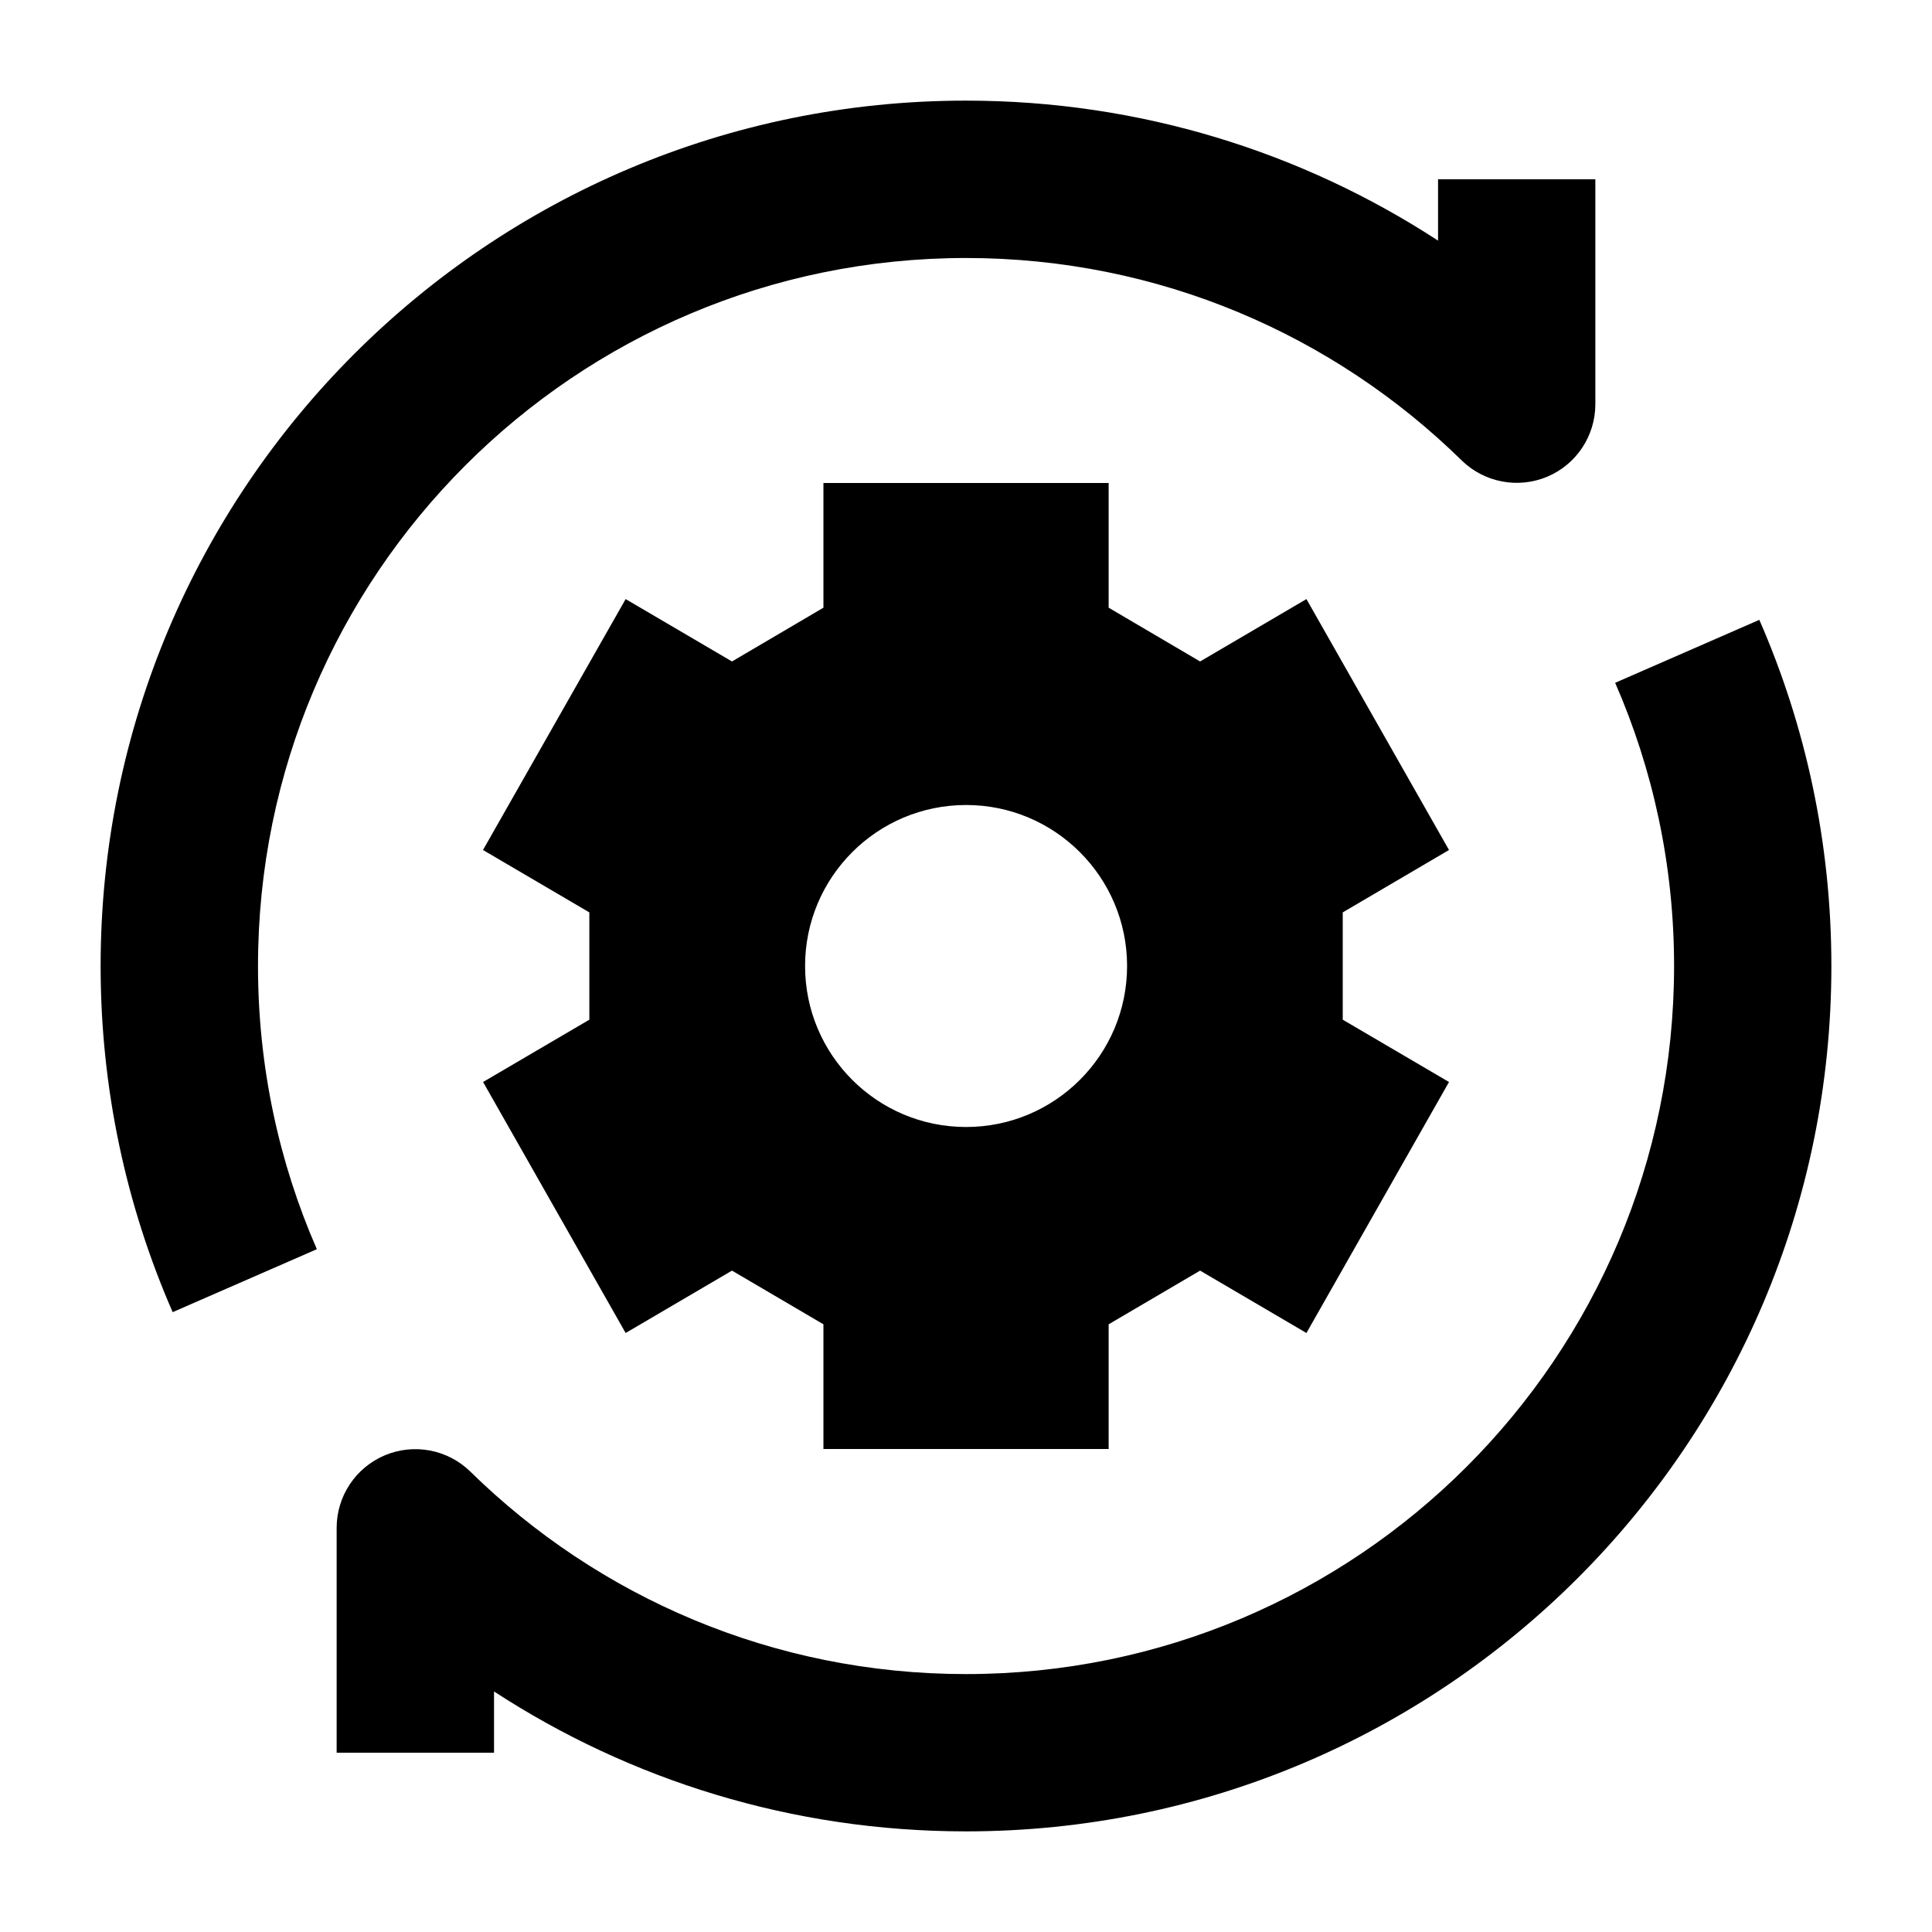 <svg width="24" height="24" viewBox="0 0 24 24" xmlns="http://www.w3.org/2000/svg">
    <path fill-rule="evenodd" clip-rule="evenodd" d="M10.229 6H13.772V7.549L14.908 8.217L16.229 7.442L18 10.559L16.68 11.334L16.68 12.667L18 13.441L16.229 16.559L14.908 15.784L13.772 16.451V18H10.229V16.451L9.093 15.784L7.772 16.559L6.001 13.441L7.321 12.667L7.321 11.334L6 10.559L7.772 7.442L9.093 8.217L10.229 7.549V6ZM12.001 14C13.105 14 14.001 13.105 14.001 12C14.001 10.896 13.105 10 12.001 10C10.896 10 10.001 10.896 10.001 12C10.001 13.105 10.896 14 12.001 14Z"/>
    <path fill-rule="evenodd" clip-rule="evenodd" d="M12 3.205C7.143 3.205 3.205 7.143 3.205 12C3.205 13.253 3.466 14.442 3.936 15.518L2.145 16.3C1.569 14.982 1.25 13.527 1.25 12C1.25 6.063 6.063 1.25 12 1.25C14.163 1.25 16.178 1.89 17.864 2.989V2.227H19.818V5.021C19.818 5.415 19.582 5.77 19.22 5.922C18.857 6.074 18.438 5.994 18.157 5.719C16.57 4.163 14.398 3.205 12 3.205ZM20.796 12C20.796 10.748 20.534 9.558 20.064 8.482L21.855 7.7C22.431 9.018 22.75 10.473 22.75 12C22.75 17.937 17.937 22.75 12 22.75C9.837 22.75 7.823 22.111 6.137 21.012V21.773H4.182V18.979C4.182 18.586 4.418 18.231 4.781 18.078C5.144 17.926 5.562 18.006 5.843 18.281C7.431 19.838 9.603 20.796 12 20.796C16.858 20.796 20.796 16.858 20.796 12Z"/>
</svg>
